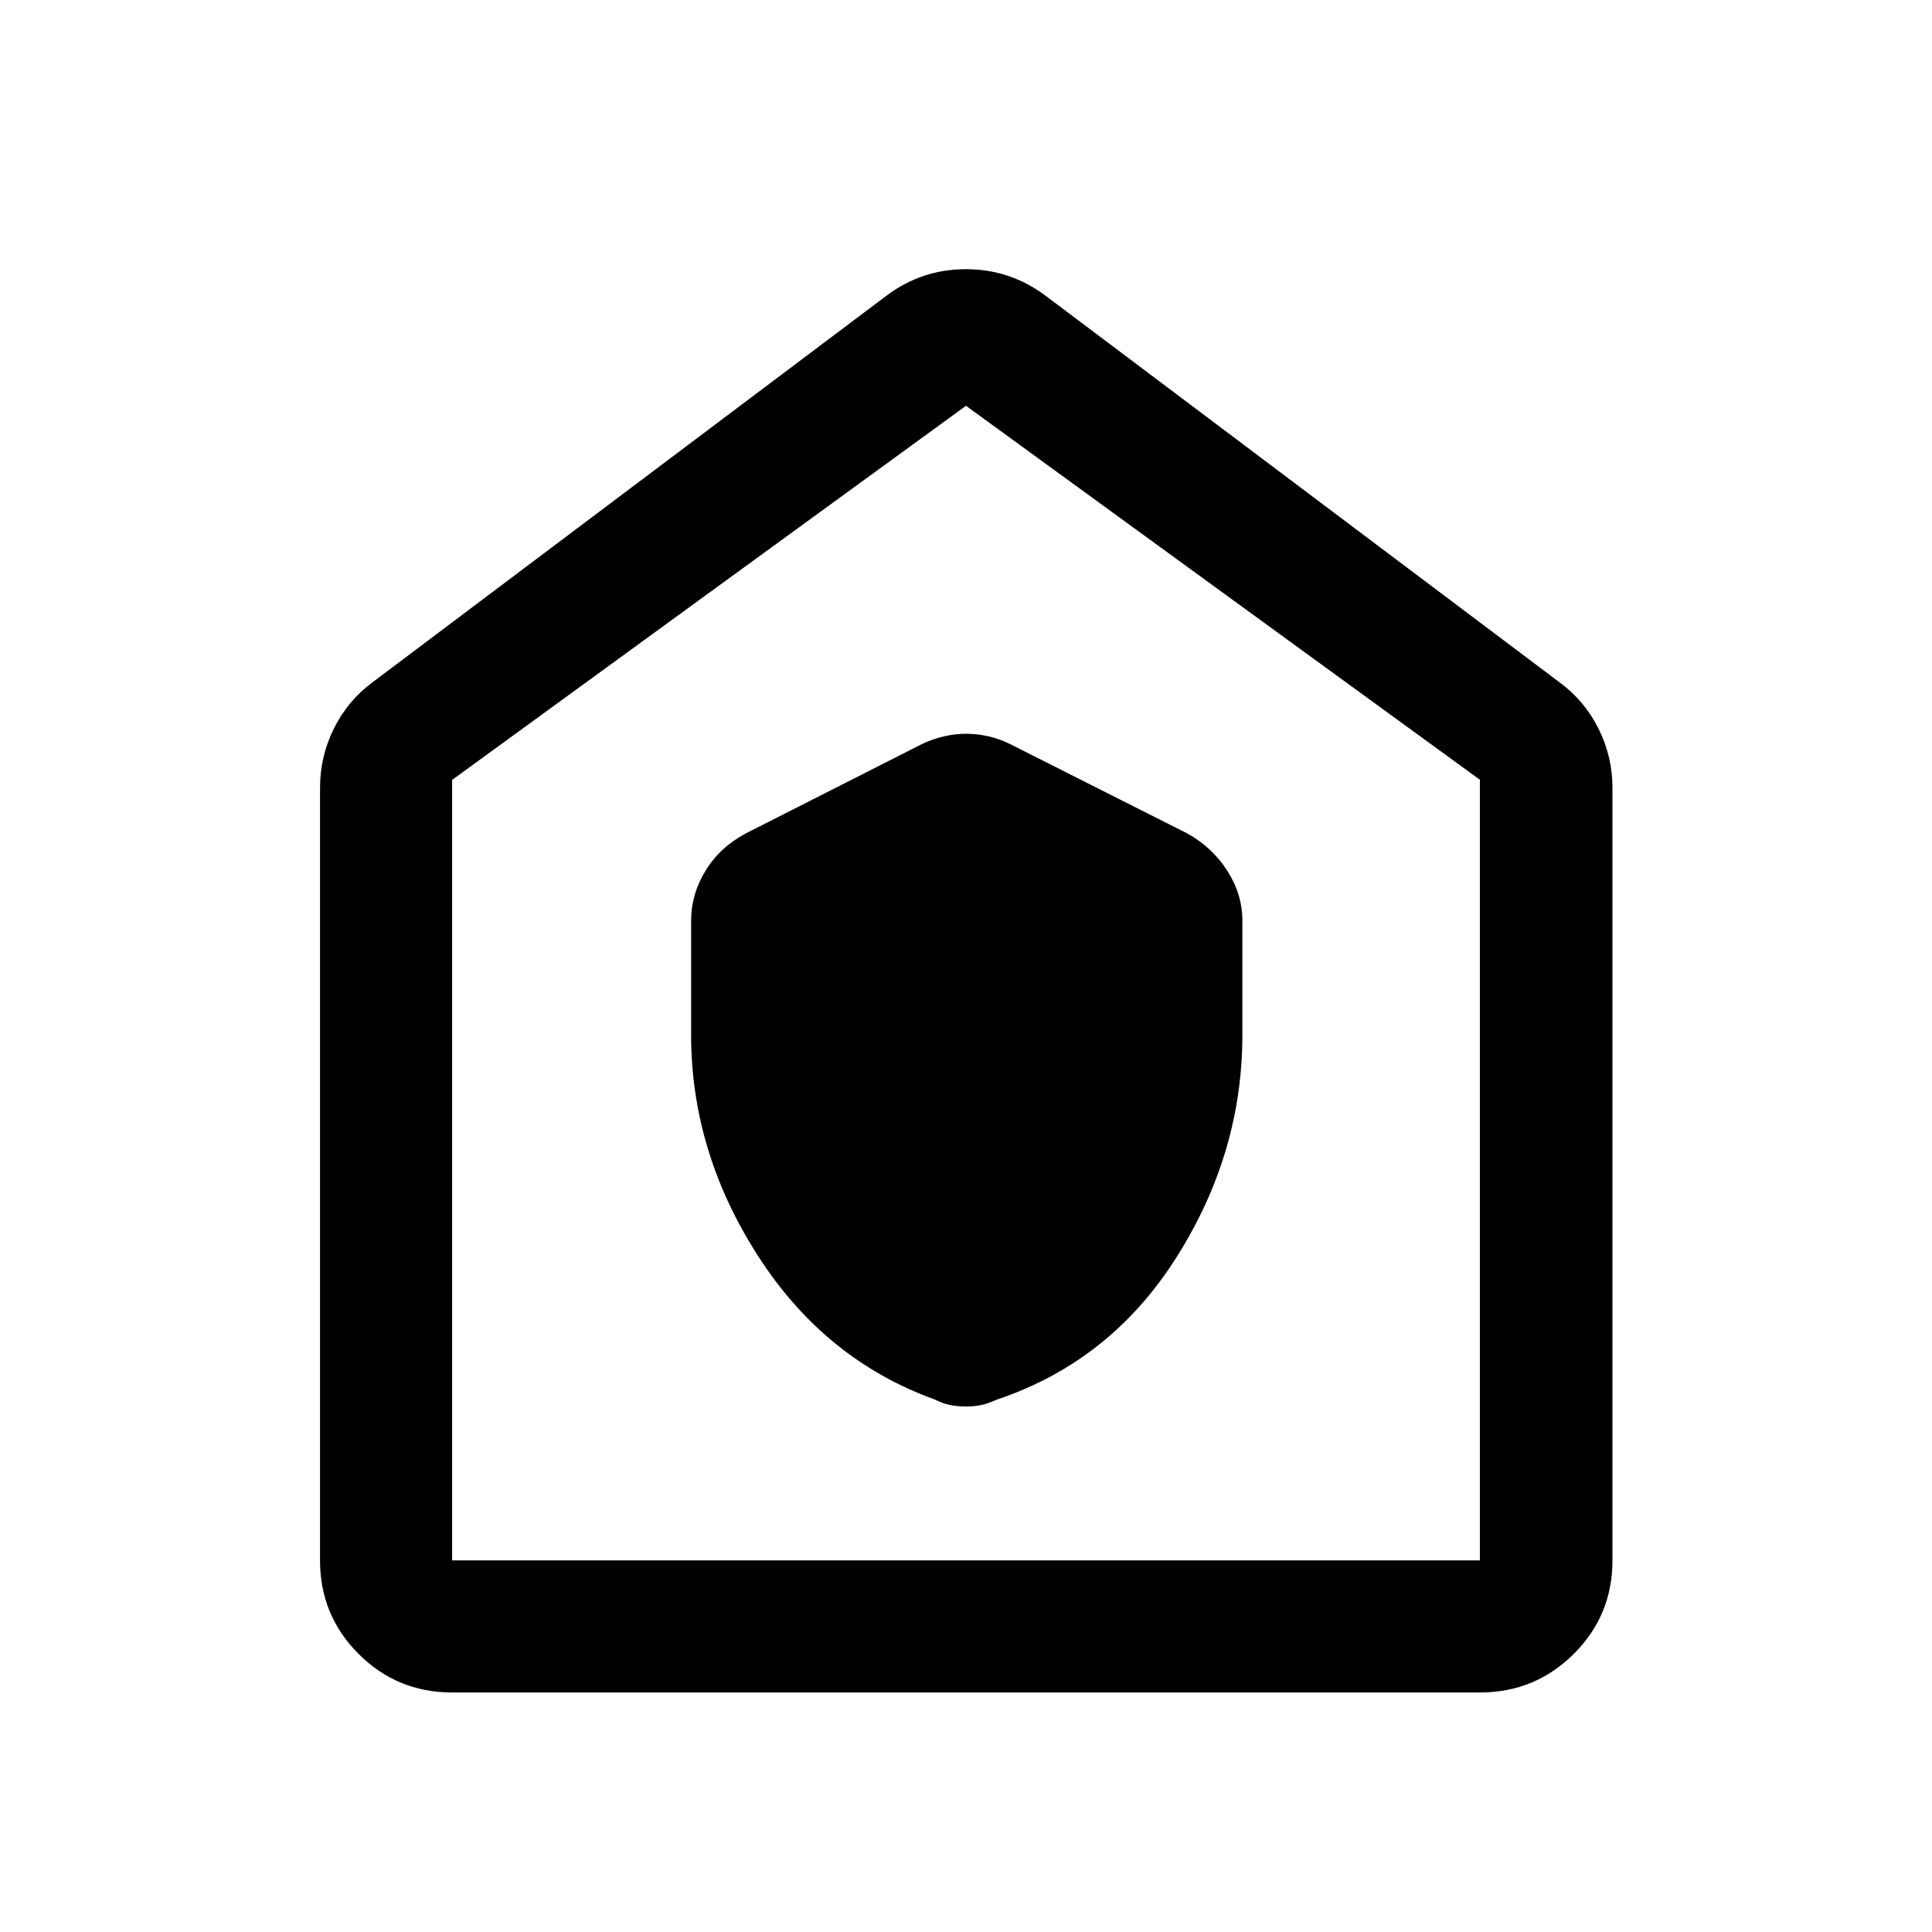<svg xmlns="http://www.w3.org/2000/svg" height="48" viewBox="0 -960 960 960" width="48"><path d="M343.41-445.76q0 58.02 33.18 109.72 33.17 51.69 87.96 71.47 3.89 1.96 7.48 2.7 3.58.74 7.92.74t7.72-.74q3.38-.74 7.71-2.7 56.41-18.91 89.18-70.64 32.77-51.72 32.77-110.55v-56.72q0-13.16-7.53-24.89-7.52-11.73-20.06-18.61l-88.11-44.43q-10.33-4.98-21.46-4.98-11.12 0-21.8 4.98l-87.61 44.43q-12.9 6.79-20.13 18.52-7.22 11.73-7.22 24.98v56.72ZM224.65-119.02q-27.32 0-46.47-19.16-19.16-19.15-19.16-46.47v-383.89q0-15.52 6.87-29.41 6.87-13.88 19.24-23.05l255.35-192.07q17.53-13.17 39.46-13.17t39.58 13.17L774.87-621q12.48 9.17 19.42 23.05 6.93 13.89 6.93 29.41v383.89q0 27.32-19.23 46.47-19.23 19.16-46.64 19.16h-510.7Zm0-65.63h510.7v-387.89L480-758.37 224.65-572.46v387.81ZM480-471.76Z"/></svg>